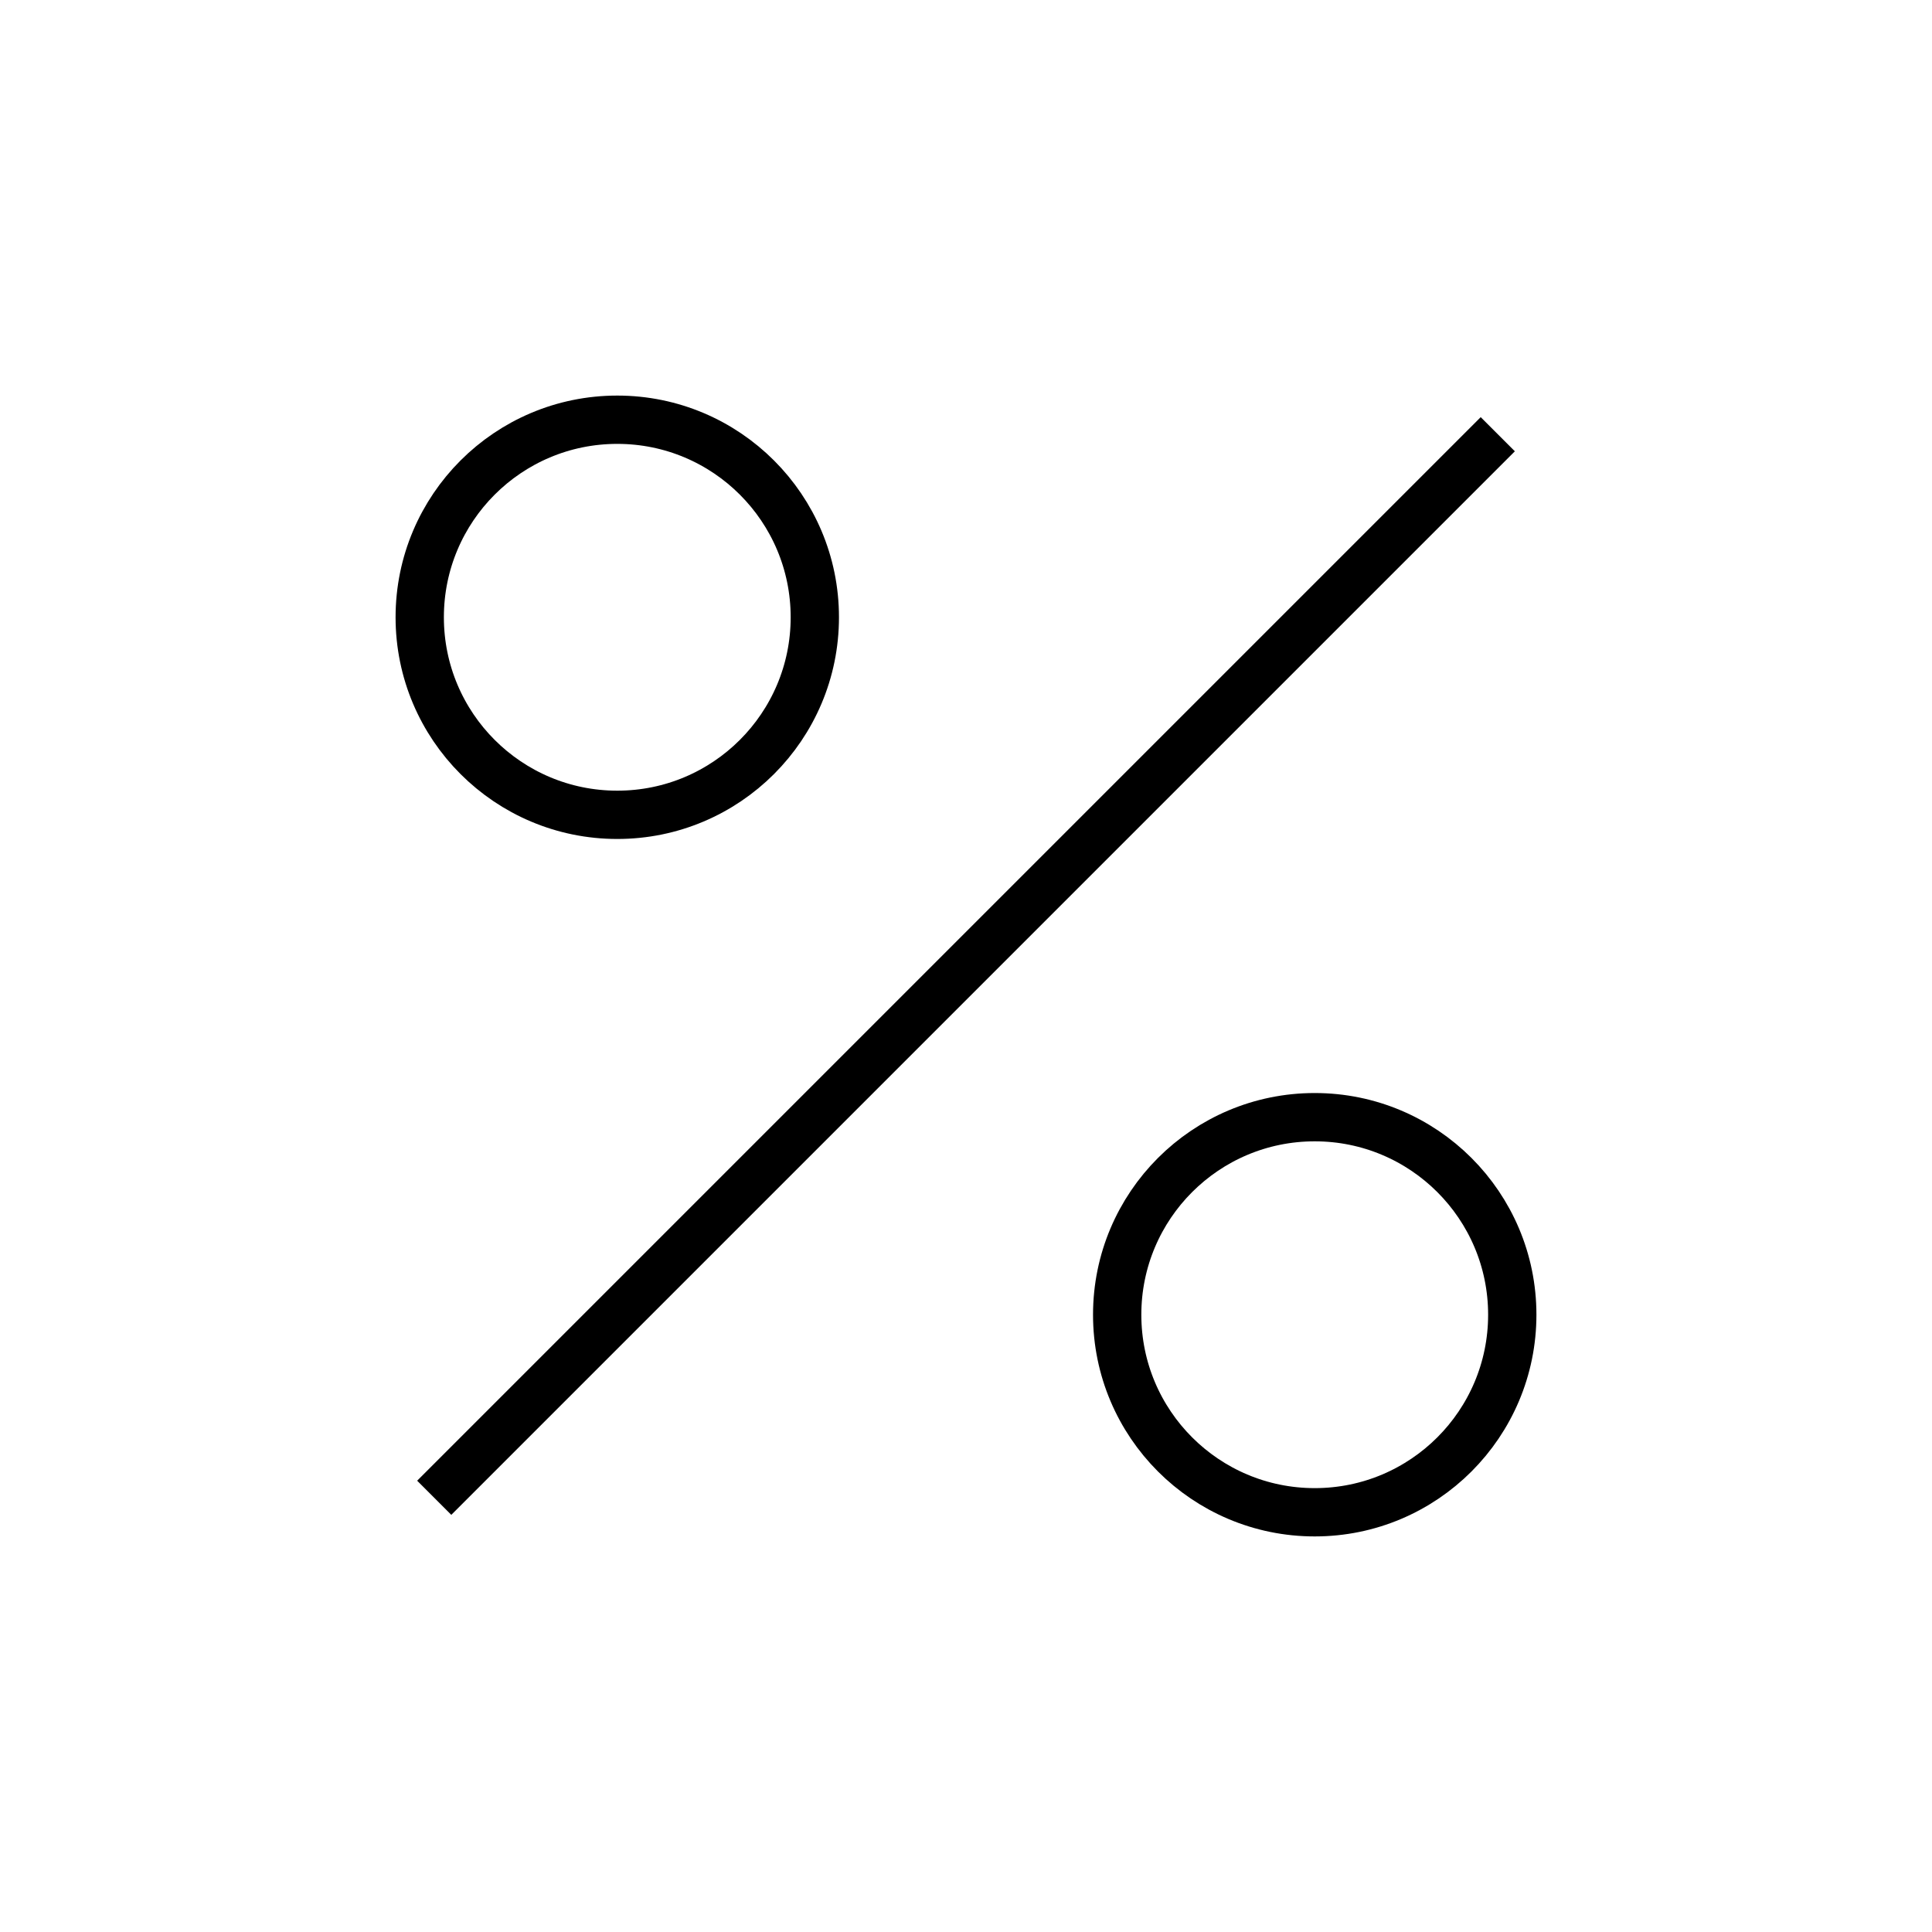 <svg xmlns="http://www.w3.org/2000/svg" viewBox="0 0 40 40"><defs><style>.anps-acc-23-1,.anps-acc-23-2{fill:none;}.anps-acc-23-1{stroke:currentColor;stroke-miterlimit:10;}</style></defs><title>percent</title><g id="Layer_2" data-name="Layer 2"><g id="Layer_1-2" data-name="Layer 1"><line class="anps-acc-23-1" x1="8.99" y1="31.01" x2="31.01" y2="8.99"/><circle class="anps-acc-23-1" cx="12.78" cy="12.78" r="4.09"/><circle class="anps-acc-23-1" cx="27.22" cy="27.22" r="4.09"/><rect class="anps-acc-23-2" width="40" height="40"/></g></g></svg>
